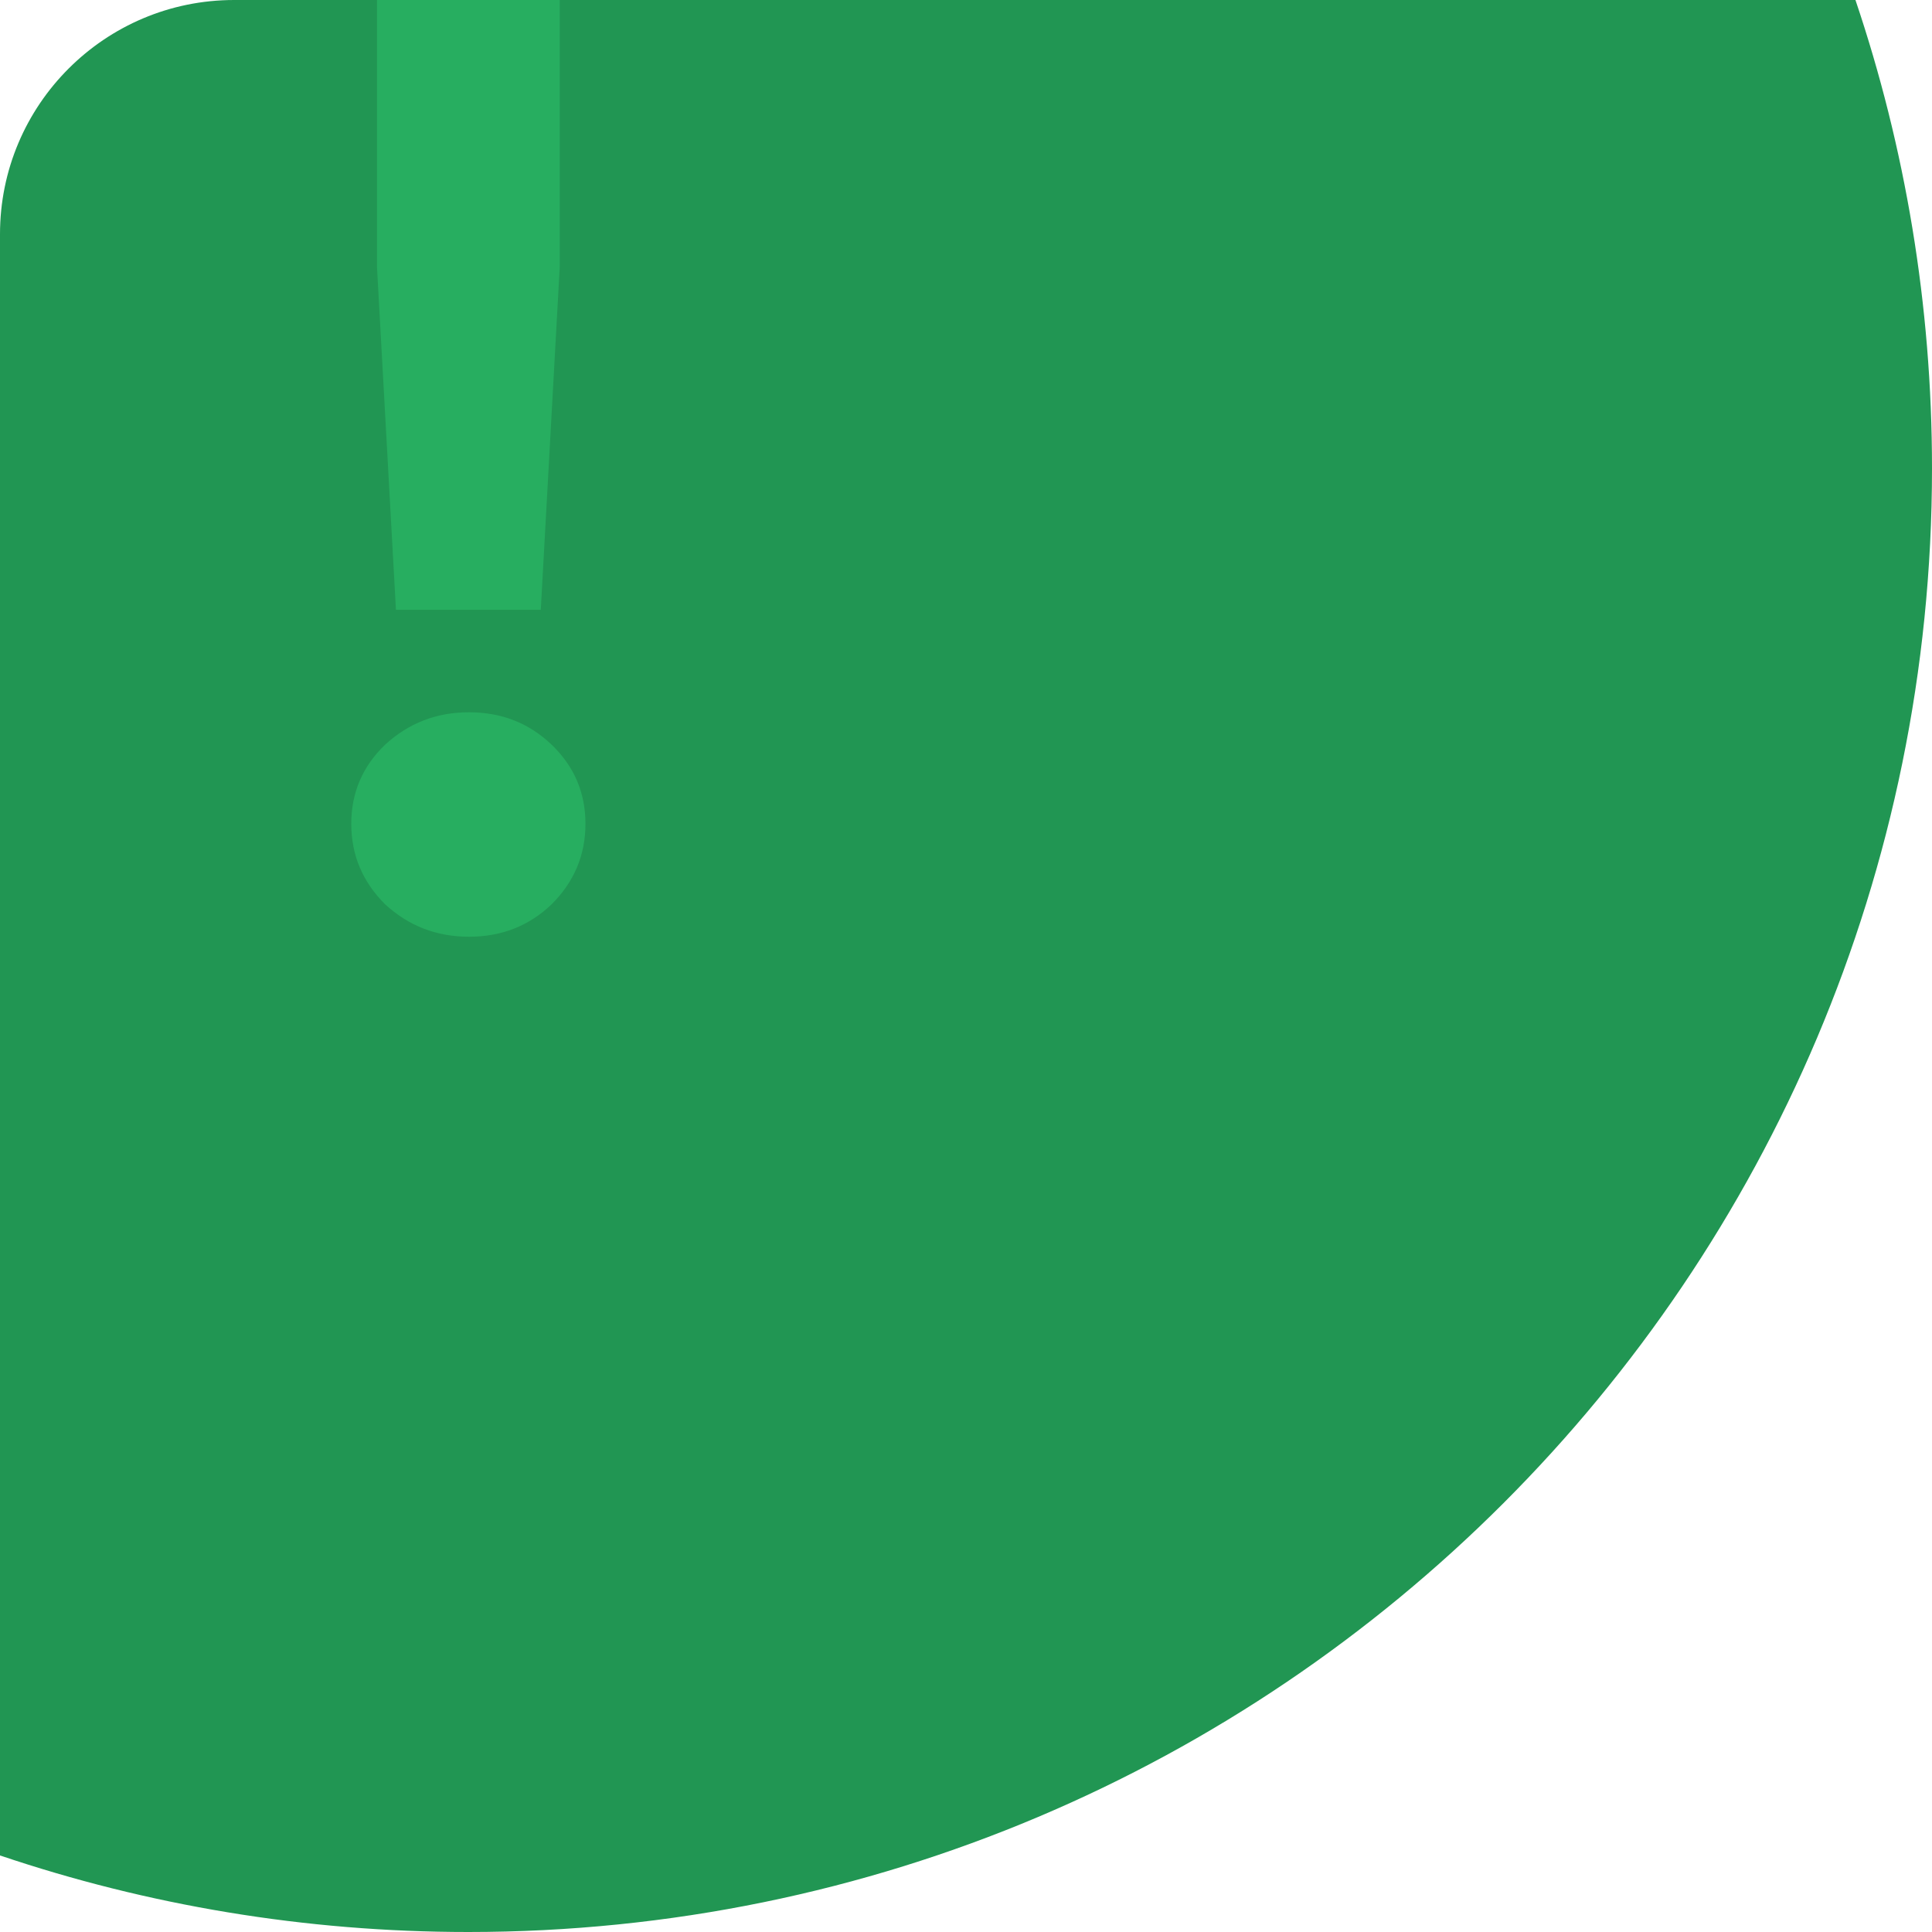 <svg width="66" height="66" viewBox="0 0 66 66" fill="none" xmlns="http://www.w3.org/2000/svg">
<path fill-rule="evenodd" clip-rule="evenodd" d="M16 66C43.614 66 66 43.614 66 16C66 10.404 65.081 5.023 63.385 0H8C3.582 0 0 3.582 0 8V63.385C5.023 65.081 10.404 66 16 66Z" fill="#219653"/>
<path d="M16.023 32C14.913 32 13.958 31.631 13.156 30.892C12.385 30.124 12 29.208 12 28.144C12 27.08 12.385 26.179 13.156 25.44C13.958 24.702 14.913 24.332 16.023 24.332C17.133 24.332 18.073 24.702 18.844 25.44C19.615 26.179 20 27.08 20 28.144C20 29.208 19.615 30.124 18.844 30.892C18.073 31.631 17.133 32 16.023 32ZM12.879 9.13V0H19.121V9.13L18.474 20.831H13.526L12.879 9.13Z" fill="#27AE60"/>
</svg>
